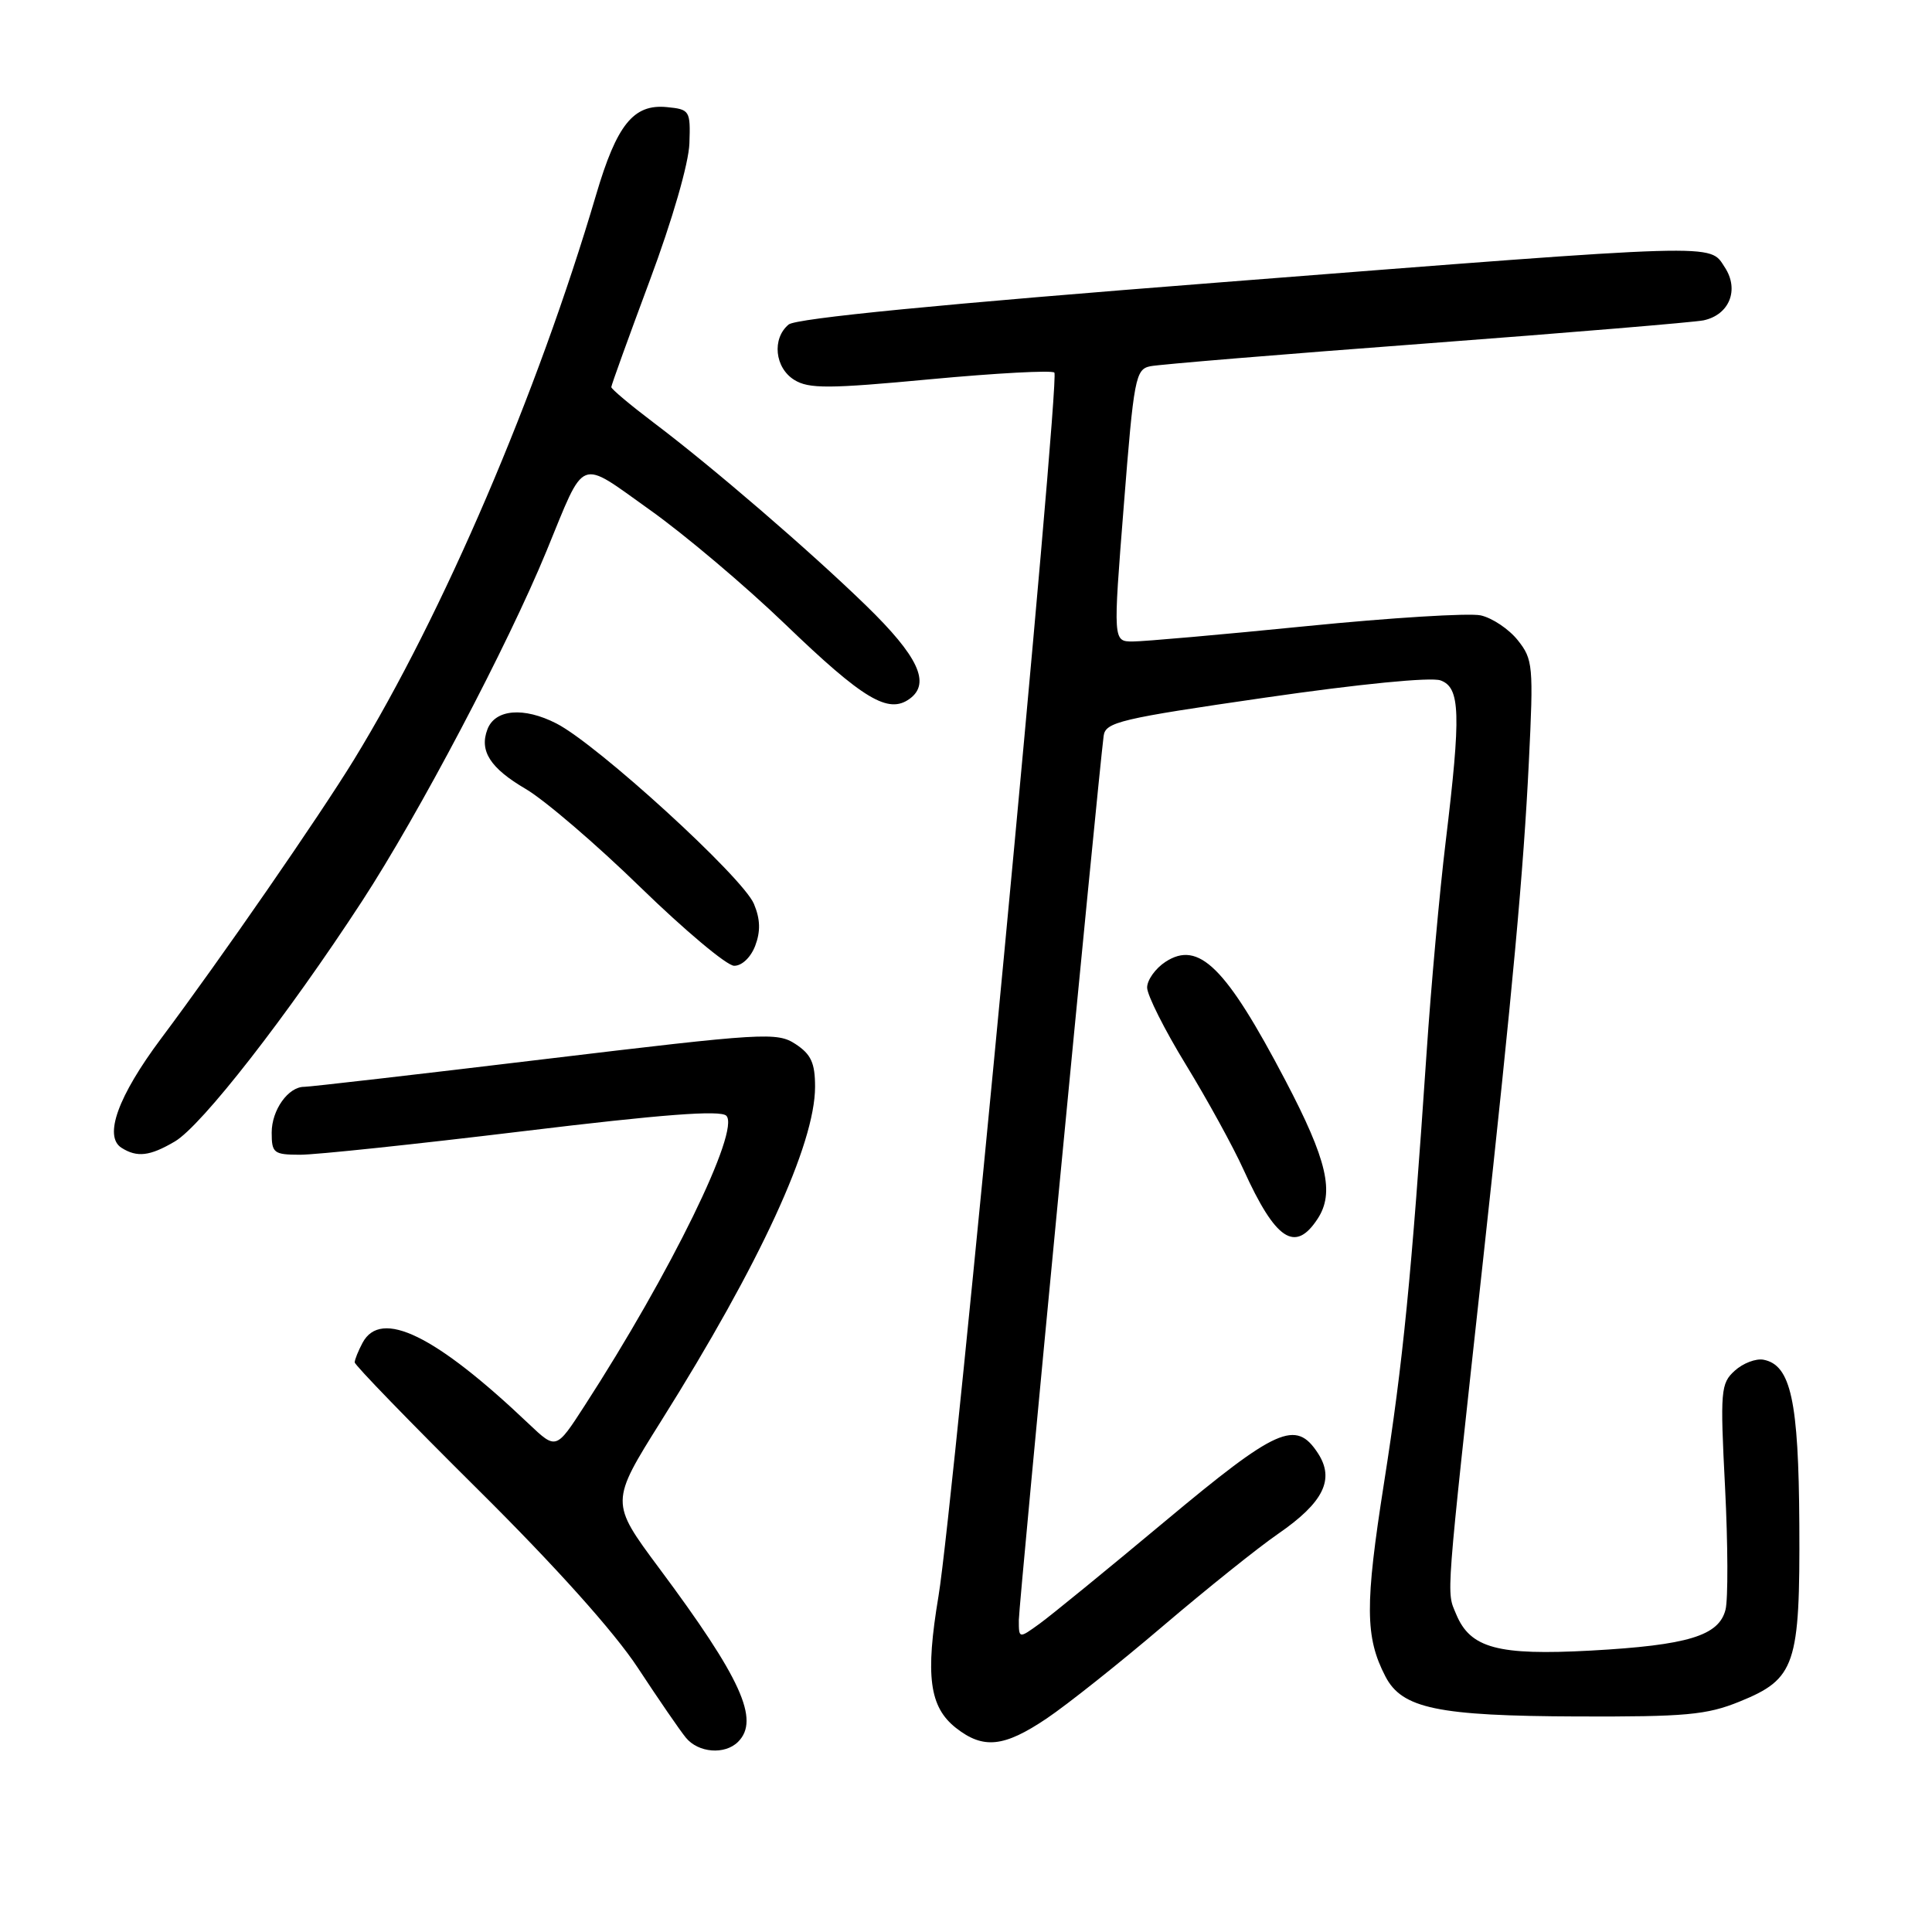 <?xml version="1.0" encoding="UTF-8" standalone="no"?>
<!DOCTYPE svg PUBLIC "-//W3C//DTD SVG 1.1//EN" "http://www.w3.org/Graphics/SVG/1.1/DTD/svg11.dtd" >
<svg xmlns="http://www.w3.org/2000/svg" xmlns:xlink="http://www.w3.org/1999/xlink" version="1.1" viewBox="0 0 256 256">
 <g >
 <path fill="currentColor"
d=" M 97.80 230.80 C 100.71 227.89 98.22 222.40 87.34 207.79 C 80.85 199.06 80.85 199.06 87.61 188.28 C 100.73 167.39 108.00 151.60 108.00 144.00 C 108.00 140.85 107.47 139.70 105.42 138.35 C 102.96 136.74 101.33 136.84 72.17 140.34 C 55.30 142.37 40.97 144.02 40.32 144.01 C 38.20 143.99 36.00 147.08 36.00 150.07 C 36.00 152.79 36.27 153.00 39.75 153.01 C 41.81 153.02 55.12 151.61 69.33 149.89 C 87.74 147.66 95.47 147.07 96.24 147.84 C 98.12 149.72 88.87 168.65 77.44 186.30 C 73.69 192.10 73.69 192.10 70.09 188.69 C 57.68 176.89 50.47 173.38 48.04 177.93 C 47.47 179.00 47.00 180.16 47.00 180.52 C 47.00 180.88 54.34 188.45 63.30 197.34 C 73.60 207.55 81.41 216.26 84.52 221.00 C 87.23 225.12 90.09 229.29 90.88 230.25 C 92.53 232.27 96.05 232.55 97.80 230.80 Z  M 138.70 227.70 C 141.39 225.89 148.33 220.38 154.11 215.45 C 159.89 210.53 166.74 205.04 169.33 203.26 C 175.38 199.09 176.90 196.02 174.62 192.54 C 171.70 188.08 169.22 189.18 154.37 201.58 C 146.74 207.95 139.26 214.06 137.75 215.15 C 135.00 217.14 135.00 217.14 135.00 214.66 C 135.00 212.59 145.45 103.69 146.24 97.50 C 146.48 95.68 148.44 95.22 167.64 92.44 C 180.14 90.63 189.65 89.69 190.89 90.16 C 193.50 91.12 193.61 94.54 191.56 111.53 C 190.76 118.11 189.62 130.70 189.03 139.50 C 187.01 169.34 185.91 180.47 183.39 196.50 C 180.85 212.65 180.88 216.94 183.57 222.13 C 185.77 226.39 190.48 227.37 209.00 227.44 C 223.36 227.49 226.15 227.24 230.50 225.47 C 237.91 222.46 238.52 220.66 238.42 201.99 C 238.33 185.61 237.30 180.87 233.67 180.17 C 232.67 179.98 230.96 180.63 229.87 181.62 C 228.00 183.31 227.92 184.24 228.58 197.10 C 228.96 204.63 228.99 211.92 228.64 213.29 C 227.77 216.75 223.65 218.00 210.81 218.71 C 198.47 219.38 194.82 218.40 192.95 213.89 C 191.65 210.75 191.48 212.98 196.51 167.00 C 200.45 130.94 201.88 115.35 202.58 100.98 C 203.21 88.20 203.13 87.36 201.11 84.83 C 199.94 83.36 197.73 81.88 196.20 81.54 C 194.68 81.21 184.27 81.85 173.08 82.97 C 161.89 84.09 151.55 85.00 150.11 85.00 C 147.48 85.00 147.48 85.00 148.91 66.98 C 150.24 50.08 150.46 48.93 152.42 48.53 C 153.56 48.29 170.03 46.93 189.00 45.51 C 207.97 44.08 224.50 42.70 225.72 42.45 C 229.15 41.72 230.49 38.40 228.55 35.43 C 226.46 32.24 228.68 32.18 161.75 37.41 C 124.64 40.30 105.49 42.18 104.50 43.00 C 102.26 44.86 102.66 48.74 105.25 50.34 C 107.17 51.53 109.80 51.52 123.30 50.25 C 131.99 49.44 139.38 49.04 139.71 49.37 C 140.49 50.15 126.33 199.72 124.36 211.47 C 122.59 222.06 123.14 226.18 126.67 228.96 C 130.29 231.80 133.03 231.52 138.70 227.70 Z  M 174.59 161.50 C 176.86 158.04 175.86 153.72 170.33 143.18 C 162.45 128.15 158.84 124.57 154.43 127.45 C 153.09 128.33 152.00 129.86 152.00 130.86 C 152.00 131.85 154.31 136.46 157.14 141.08 C 159.97 145.71 163.41 151.97 164.78 155.00 C 169.03 164.35 171.61 166.06 174.59 161.50 Z  M 23.17 151.25 C 26.73 149.16 38.07 134.60 47.96 119.43 C 55.50 107.87 67.27 85.53 72.42 73.00 C 77.64 60.31 76.53 60.75 86.12 67.57 C 90.71 70.83 98.77 77.64 104.02 82.69 C 114.39 92.67 117.71 94.66 120.54 92.59 C 123.35 90.54 121.68 86.97 114.78 80.26 C 107.27 72.96 94.39 61.87 86.62 56.01 C 83.53 53.67 81.00 51.55 81.00 51.29 C 81.00 51.04 83.30 44.68 86.10 37.16 C 89.09 29.15 91.26 21.64 91.35 19.00 C 91.50 14.64 91.40 14.49 88.34 14.19 C 83.94 13.77 81.73 16.51 78.99 25.80 C 71.21 52.20 58.70 81.39 46.91 100.65 C 42.28 108.20 29.33 126.94 21.33 137.63 C 15.64 145.25 13.71 150.57 16.10 152.09 C 18.17 153.40 19.86 153.20 23.17 151.25 Z  M 100.07 125.32 C 100.79 123.41 100.75 121.80 99.90 119.77 C 98.44 116.25 79.15 98.63 73.72 95.86 C 69.40 93.65 65.61 93.97 64.59 96.63 C 63.49 99.50 64.95 101.78 69.66 104.54 C 72.18 106.02 79.02 111.88 84.87 117.58 C 90.72 123.27 96.30 127.95 97.27 127.97 C 98.30 127.99 99.48 126.86 100.07 125.32 Z "/>
</g>
</svg>